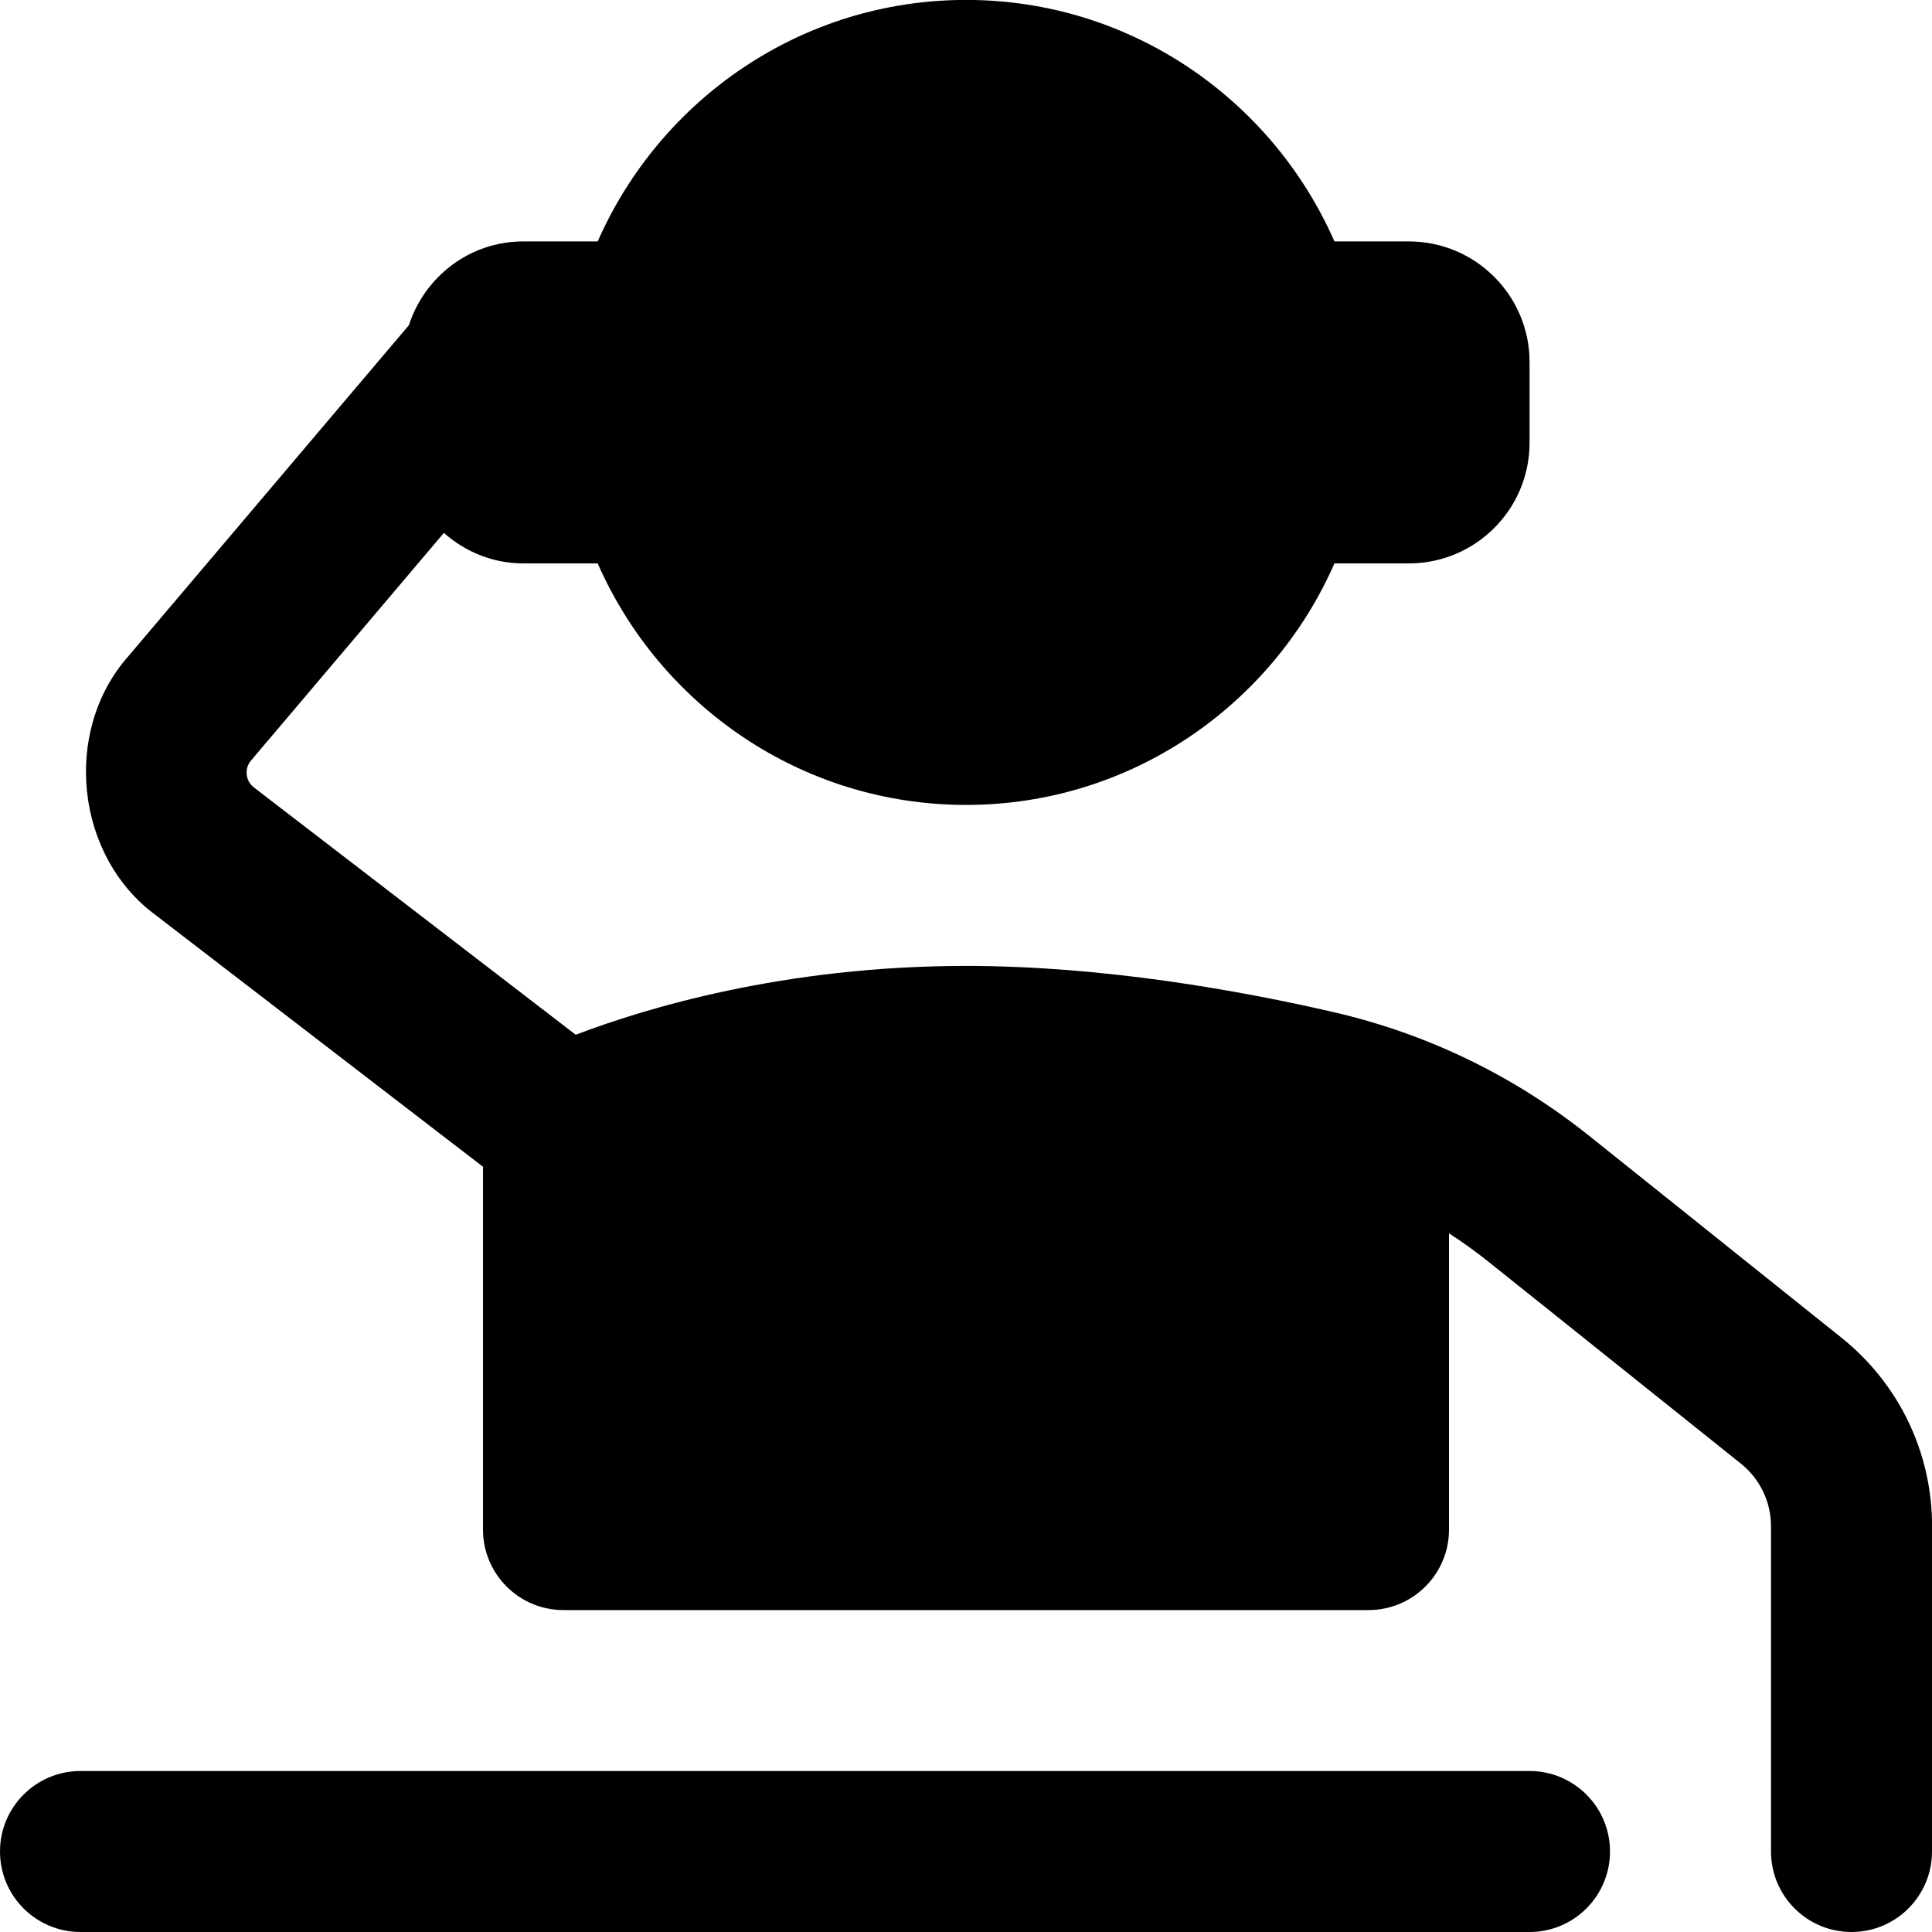 <?xml version="1.0" encoding="UTF-8"?>
<svg xmlns="http://www.w3.org/2000/svg" id="Layer_1" data-name="Layer 1" viewBox="0 0 24 24">
  <path d="M20,23c0,.553-.448,1-1,1H1c-.552,0-1-.447-1-1s.448-1,1-1H19c.552,0,1,.447,1,1Zm4-4.039v4.039c0,.553-.448,1-1,1s-1-.447-1-1v-4.039c0-.305-.137-.59-.376-.781l-3.122-2.497c-.163-.13-.33-.251-.502-.362v3.68c0,.553-.448,1-1,1H7c-.552,0-1-.447-1-1v-4.507L1.934,11.368c-.998-.734-1.162-2.282-.343-3.212l3.489-4.117c.195-.602,.754-1.04,1.421-1.04h.924c.774-1.763,2.531-3,4.576-3s3.802,1.237,4.576,3h.924c.828,0,1.5,.672,1.5,1.5v1c0,.828-.672,1.5-1.5,1.5h-.924c-.774,1.763-2.531,3-4.576,3s-3.802-1.237-4.576-3h-.924c-.38,0-.723-.146-.987-.379l-2.396,2.828c-.053,.062-.058,.13-.053,.175s.024,.108,.088,.158l3.999,3.073c.856-.326,2.582-.855,4.849-.855,1.72,0,3.429,.312,4.561,.573,1.174,.271,2.248,.792,3.191,1.547l3.122,2.498c.716,.574,1.126,1.428,1.126,2.343Z"/>
</svg>
